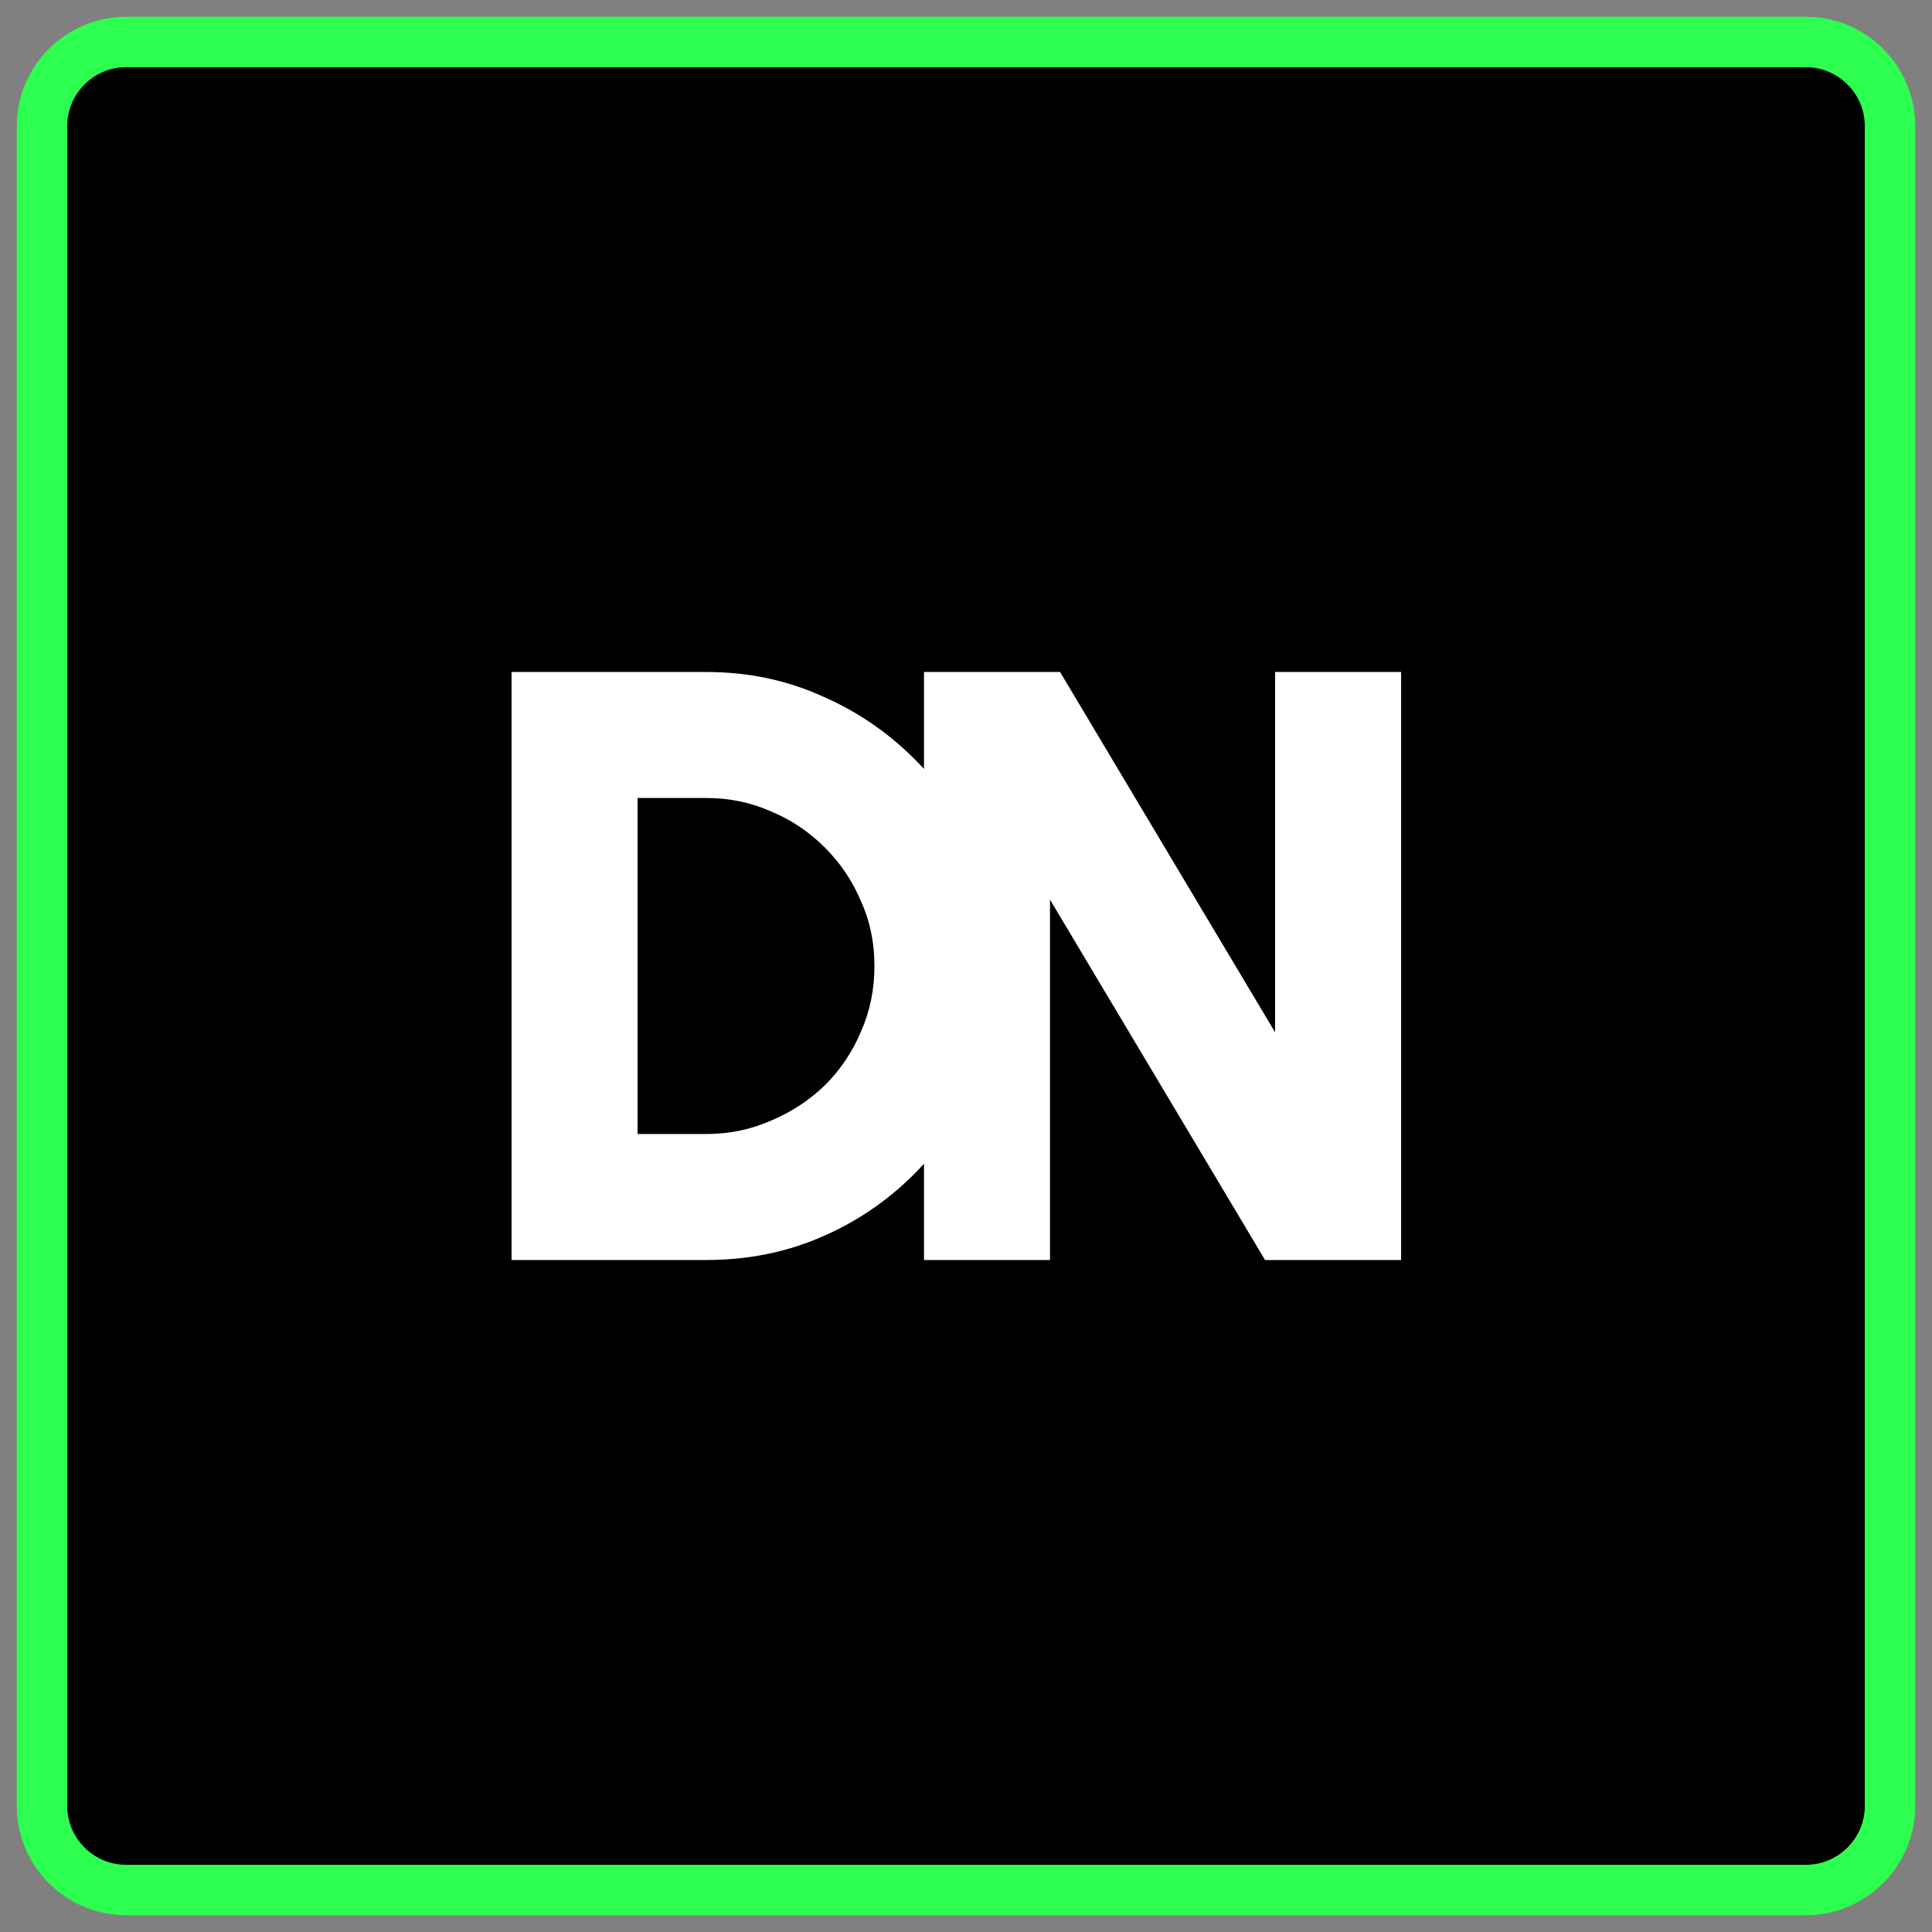 <svg version="1.2" xmlns="http://www.w3.org/2000/svg" viewBox="0 0 230 230" width="230" height="230">
	<rect x="0" y="0" width="230" height="230" fill="#808080" stroke="none"/>
	<title>New Project</title>
	<style>
		.s0 { fill: #000000;stroke: #2dff50;stroke-linejoin: round;stroke-width: 6 } 
		.s1 { fill: #ffffff } 
	</style>
	<path id="Shape 1" class="s0" d="m5 15c0-5.5 4.5-10 10-10h200c5.5 0 10 4.5 10 10v200c0 5.5-4.5 10-10 10h-200c-5.5 0-10-4.5-10-10z"/>
	<path id="D" class="s1" aria-label="D"  d="m84.1 150h-23.2v-70h23.2q7.3 0 13.6 2.8 6.3 2.7 11.1 7.5 4.9 4.8 7.6 11.1 2.7 6.4 2.7 13.6 0 7.3-2.7 13.6-2.7 6.3-7.6 11.2-4.8 4.8-11.1 7.5-6.3 2.7-13.6 2.7zm-8.2-55v40h8.2q4.1 0 7.7-1.6 3.6-1.5 6.4-4.2 2.8-2.8 4.3-6.4 1.6-3.6 1.6-7.8 0-4.2-1.6-7.7-1.5-3.6-4.3-6.4-2.8-2.8-6.4-4.3-3.6-1.6-7.7-1.6z"/>
	<path id="N" class="s1" aria-label="N"  d="m125 150h-15v-70h16.2l25.6 42.9v-42.9h15v70h-16.2l-25.6-42.9z"/>
</svg>